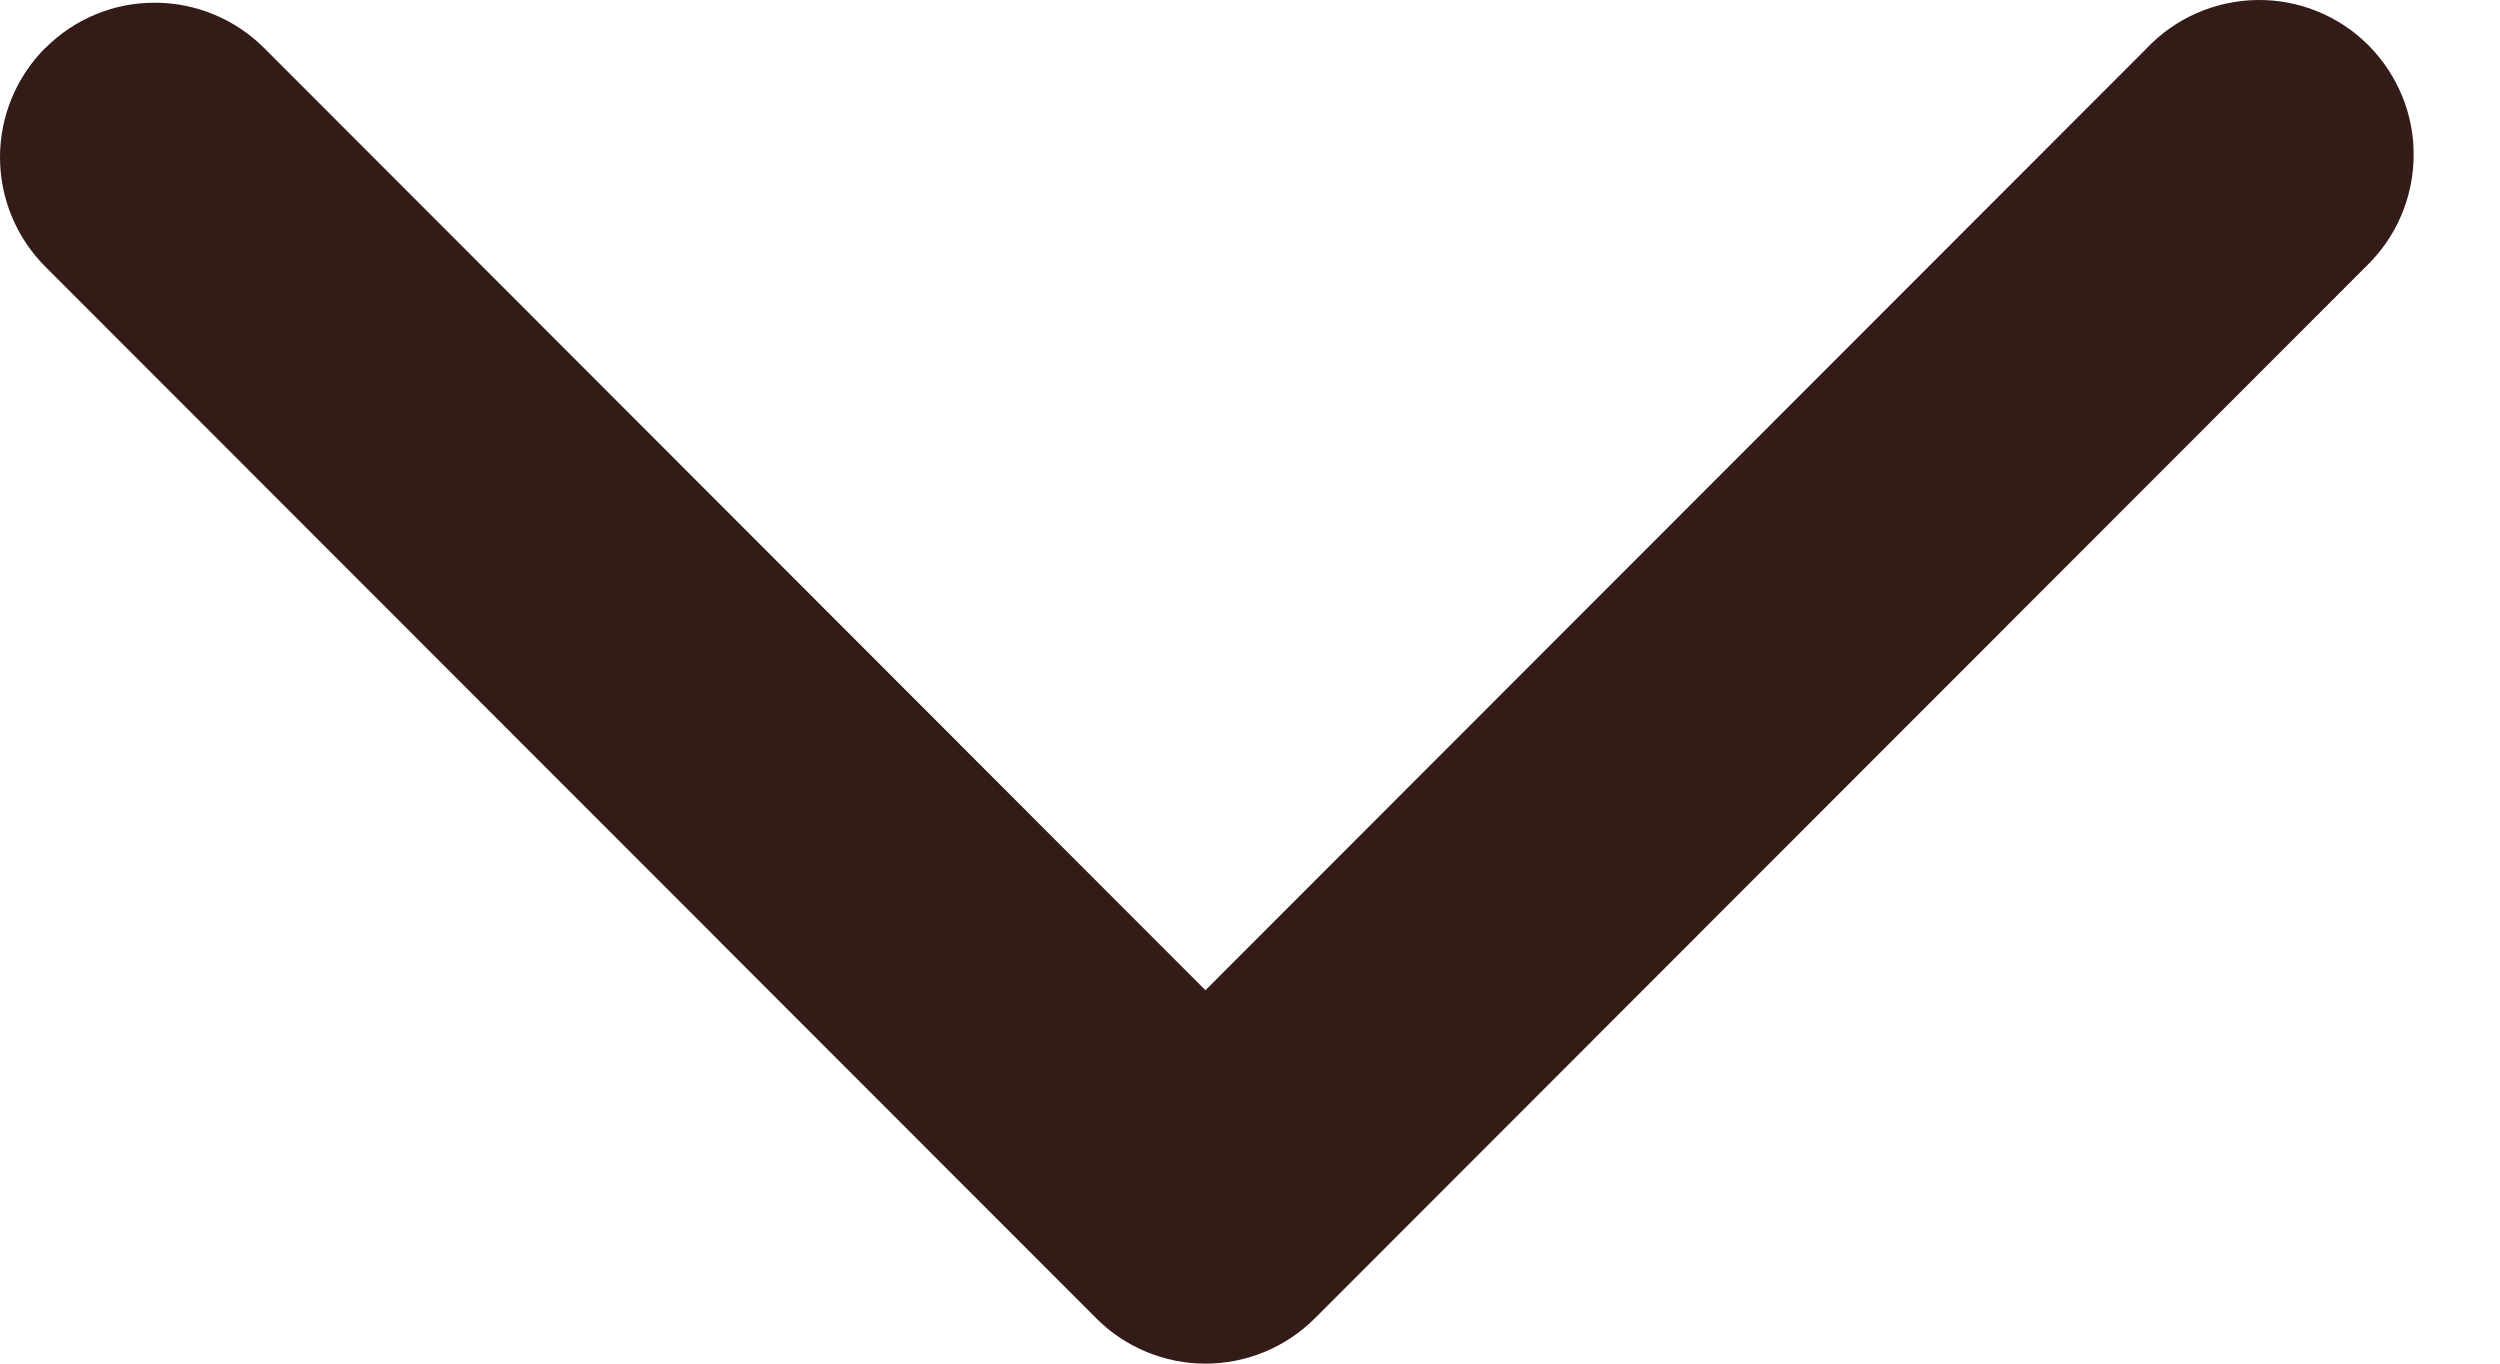 <svg width="11" height="6" viewBox="0 0 11 6" fill="none" xmlns="http://www.w3.org/2000/svg">
<path d="M0.2 0.21C0.072 0.338 -2.39916e-07 0.511 -2.32019e-07 0.692C-2.24122e-07 0.873 0.072 1.046 0.2 1.174L4.823 5.8C4.95 5.928 5.124 6 5.304 6C5.485 6 5.658 5.928 5.786 5.8L10.409 1.174C10.542 1.047 10.618 0.872 10.62 0.689C10.623 0.505 10.55 0.329 10.421 0.199C10.291 0.069 10.114 -0.003 9.93 6.87073e-05C9.747 0.003 9.572 0.079 9.446 0.212L5.304 4.357L1.163 0.212C1.035 0.084 0.862 0.012 0.682 0.012C0.501 0.011 0.328 0.083 0.2 0.211L0.2 0.21Z" fill="#331C18"/>
</svg>
